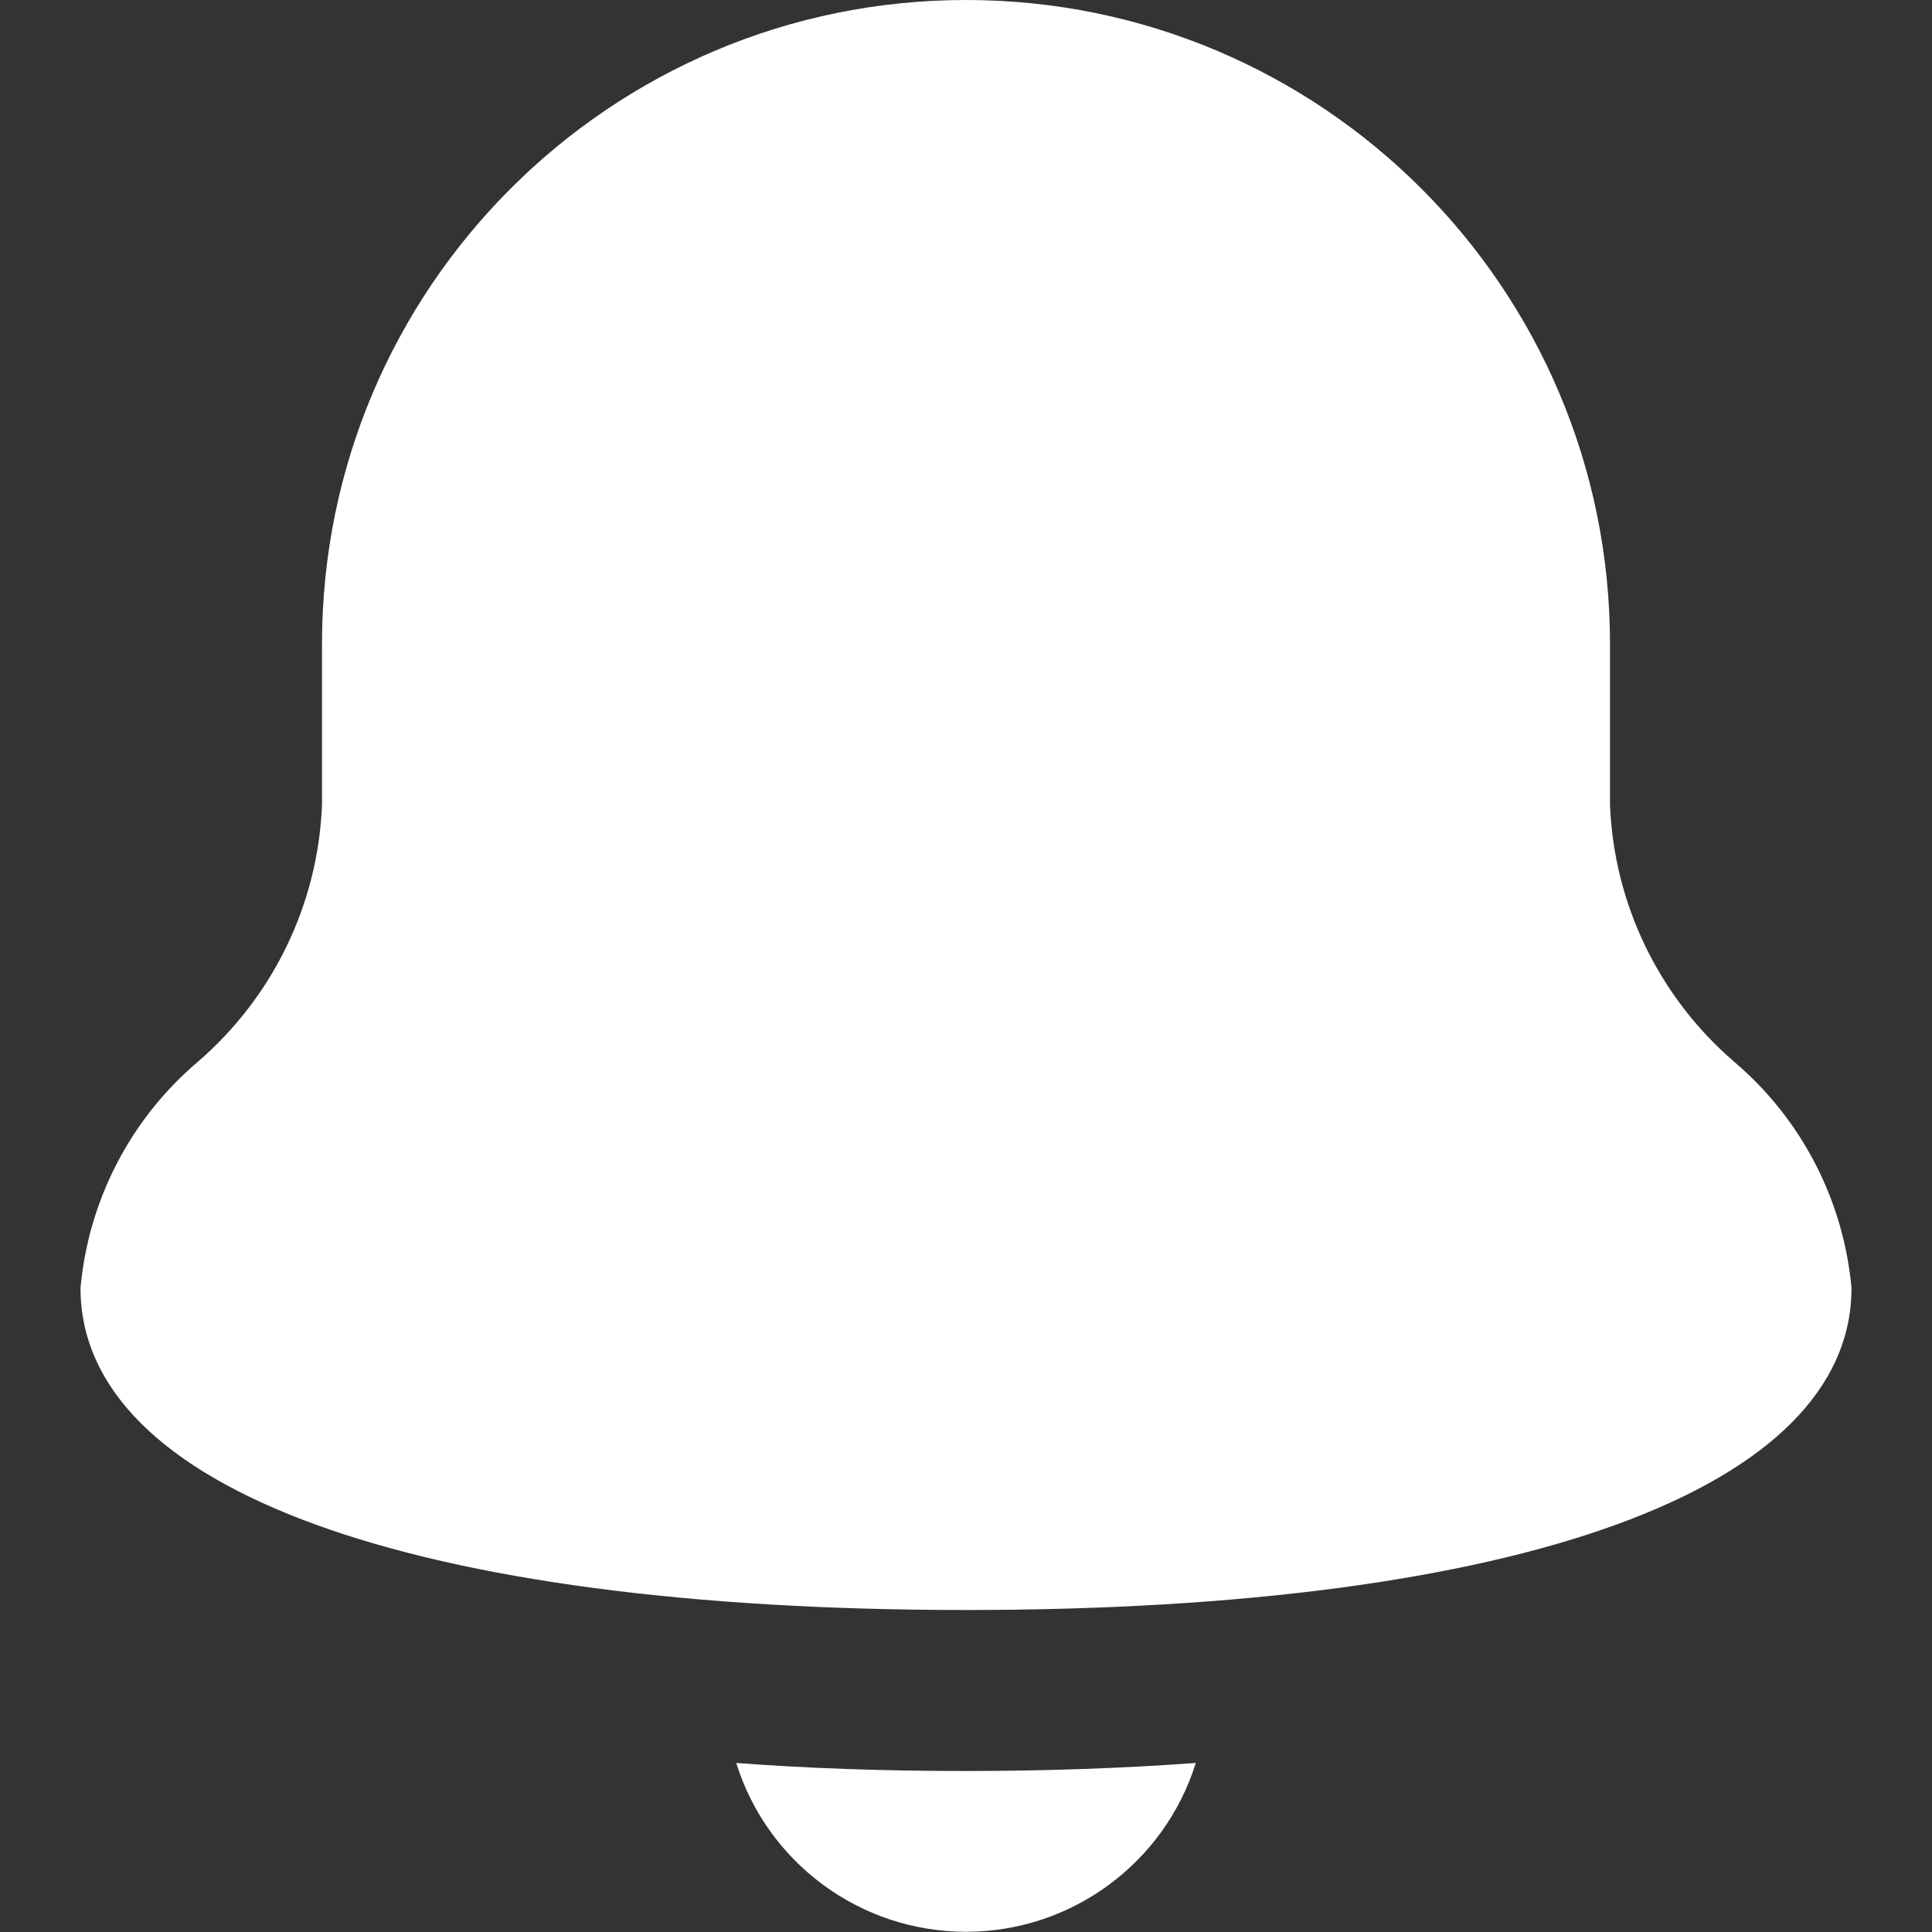 <svg width="18" height="18" viewBox="0 0 18 18" fill="none" xmlns="http://www.w3.org/2000/svg">
<rect x="0" y="0" width="18" height="18" fill="#333333" stroke="none"/>
<path d="M15 7.5V6C15 2.686 12.314 0 9 0C5.686 0 3 2.686 3 6V7.5C2.963 8.425 2.542 9.292 1.84 9.895C1.215 10.427 0.824 11.183 0.75 12C0.75 13.875 3.834 15 9 15C14.166 15 17.25 13.875 17.25 12C17.176 11.183 16.785 10.427 16.16 9.895C15.458 9.292 15.037 8.425 15 7.5Z" fill="white"/>
<path d="M6.859 16.425C7.152 17.361 8.019 17.998 9 17.998C9.981 17.998 10.848 17.361 11.141 16.425C10.471 16.474 9.758 16.5 9 16.5C8.242 16.5 7.529 16.476 6.859 16.425Z" fill="white"/>
</svg>
